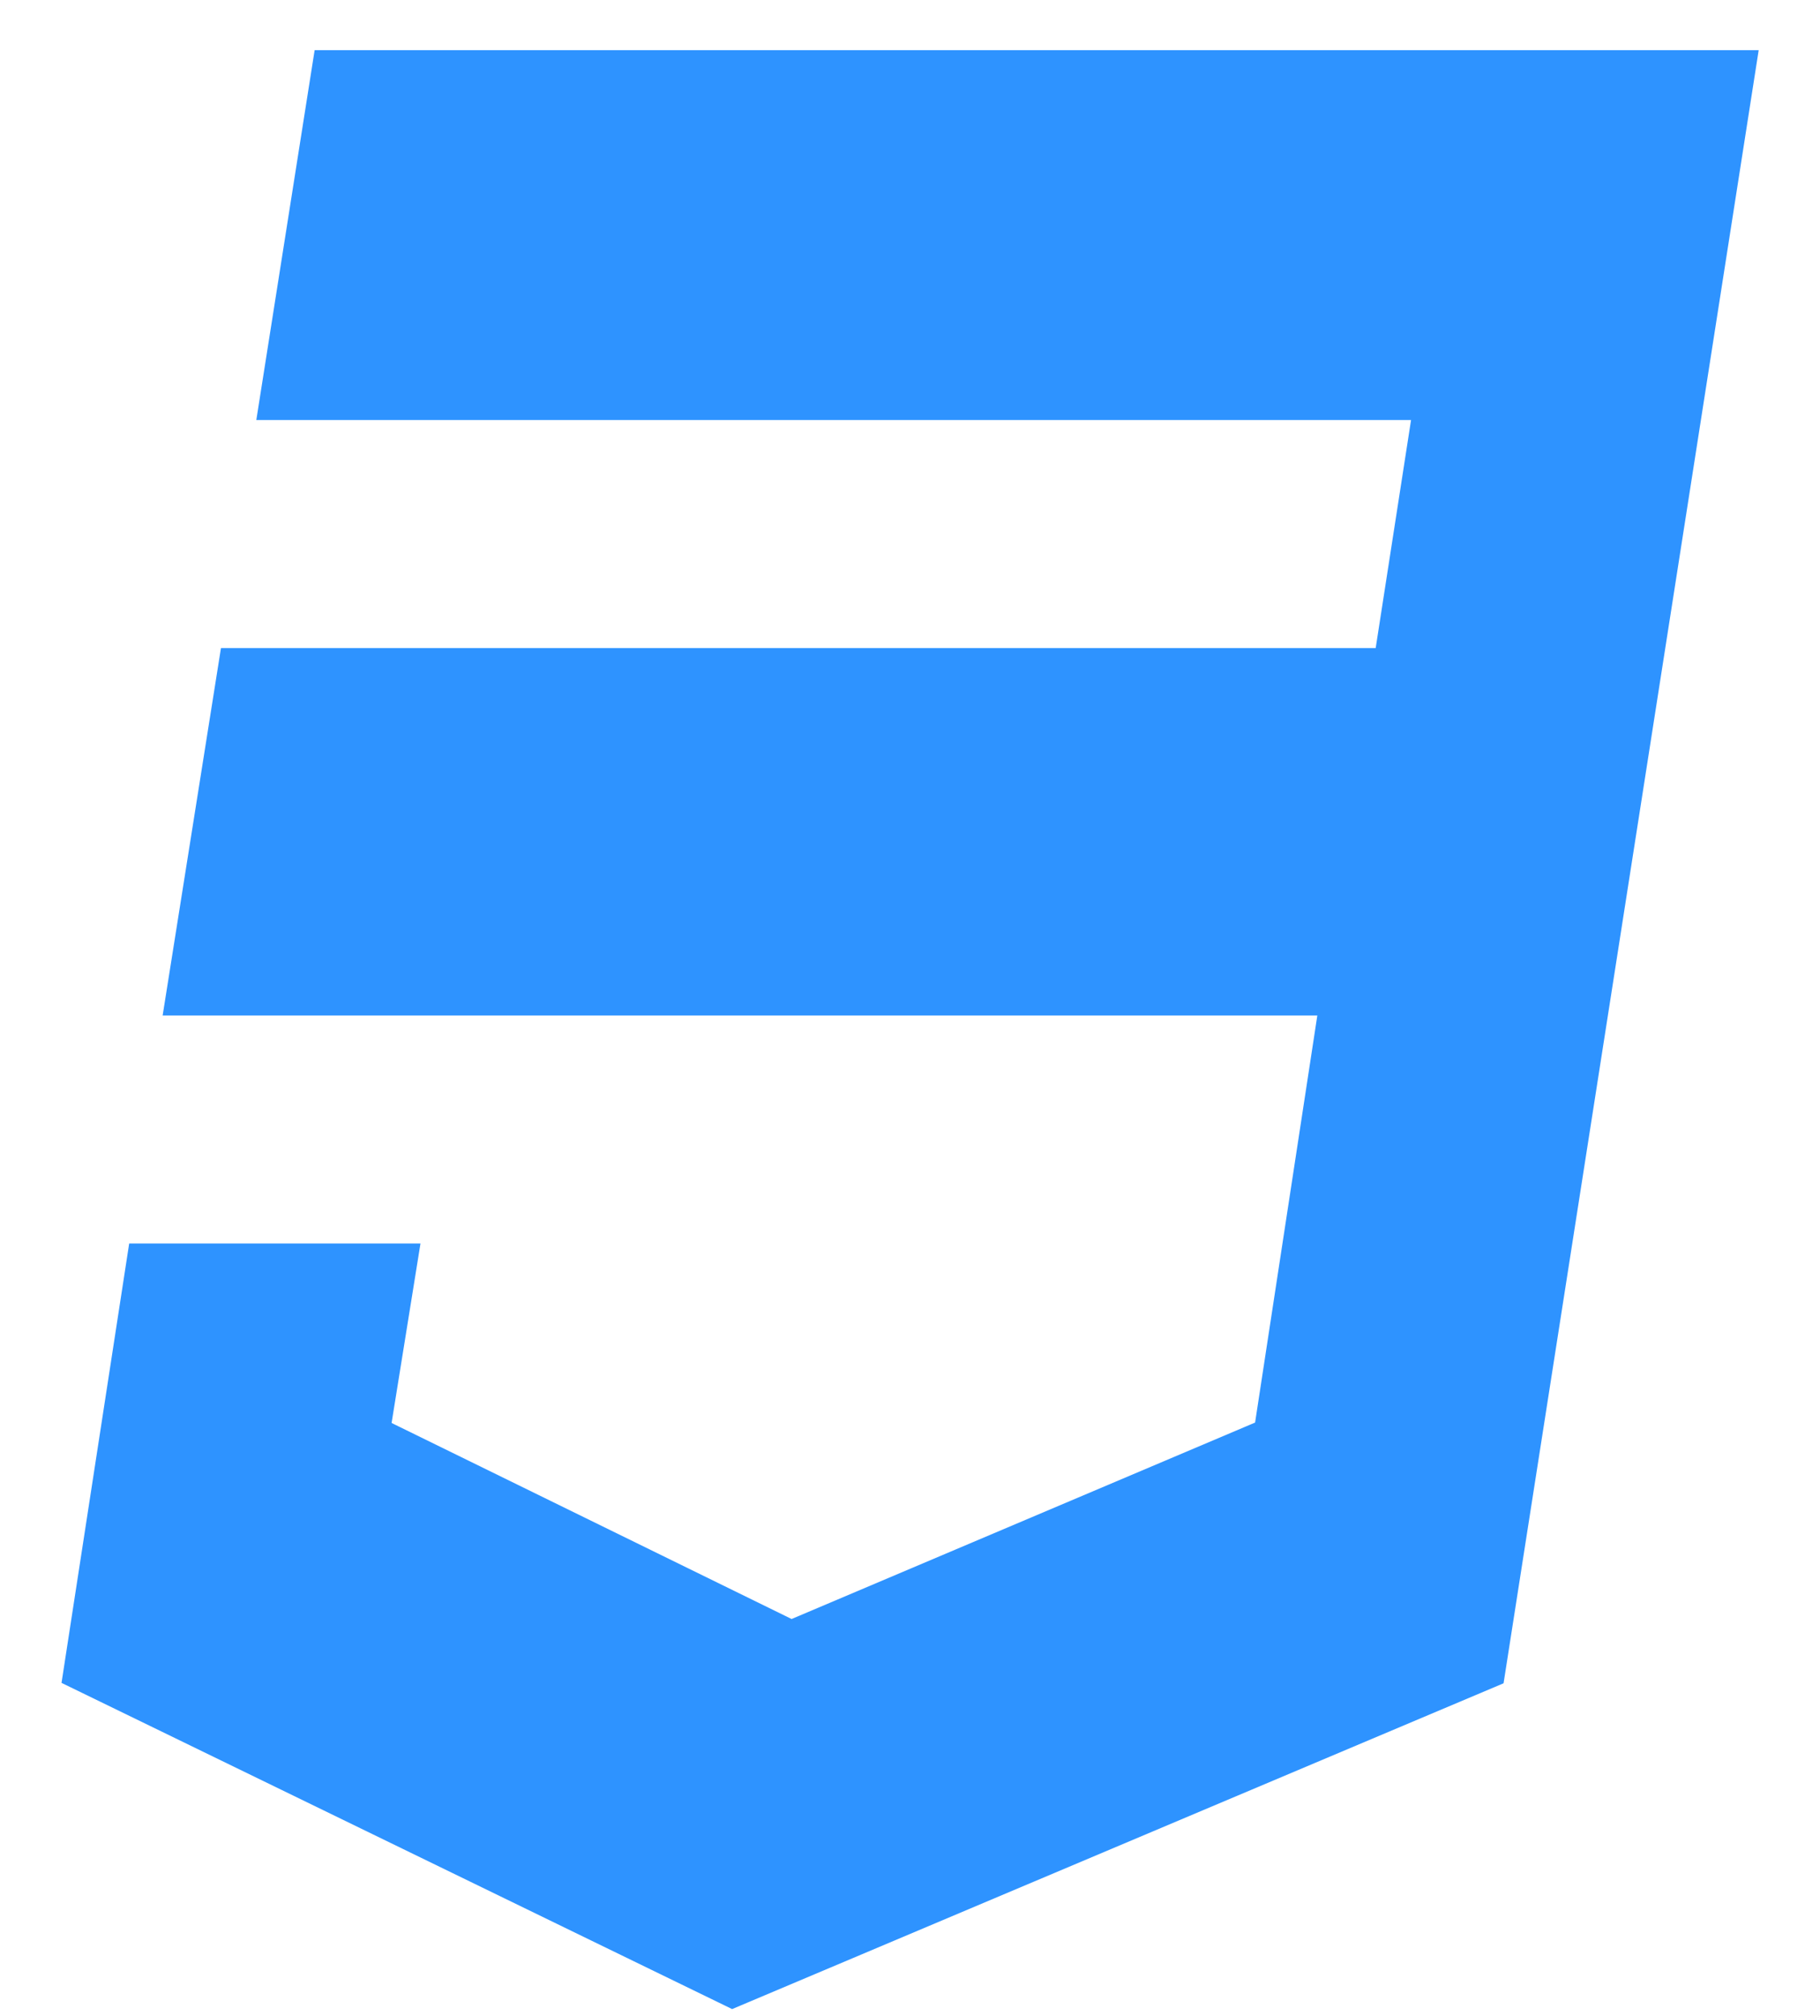 <svg width="28" height="31" viewBox="0 0 28 31" fill="none" xmlns="http://www.w3.org/2000/svg">
<path d="M4.882 0.82L4 6.411H21.765L21.206 10.014H3.441L2.559 15.568H20.323L19.353 21.91L12.177 24.95L5.971 21.91L6.412 19.171H2.029L1 25.851L11.265 30.842L23.088 25.851L27 0.82H4.882Z" fill="#2E93FF" stroke="#2E93FF" stroke-width="0.097"/>
</svg>
